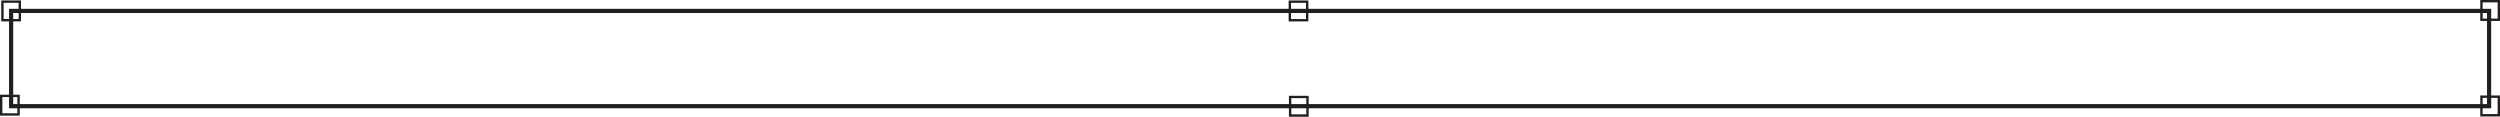 <?xml version="1.0" encoding="UTF-8"?>
<svg id="Layer_1" data-name="Layer 1" xmlns="http://www.w3.org/2000/svg" viewBox="0 0 1793.91 83.76">
  <defs>
    <style>
      .cls-1 {
        stroke-width: 3px;
      }

      .cls-1, .cls-2 {
        fill: none;
        stroke: #231f20;
        stroke-miterlimit: 10;
      }

      .cls-2 {
        stroke-width: 1.7px;
      }
    </style>
  </defs>
  <rect class="cls-1" x="7.98" y="7.83" width="1778.11" height="68.36"/>
  <rect class="cls-2" x="1780.6" y=".85" width="12.47" height="13.33"/>
  <rect class="cls-2" x="1780.6" y="69.37" width="12.47" height="13.33"/>
  <rect class="cls-2" x=".85" y="68.8" width="12.47" height="13.33"/>
  <rect class="cls-2" x="1.75" y="1.16" width="12.47" height="13.33"/>
  <rect class="cls-2" x="925.74" y="69.58" width="12.47" height="13.33"/>
  <rect class="cls-2" x="925.53" y="1.19" width="12.47" height="13.33"/>
</svg>